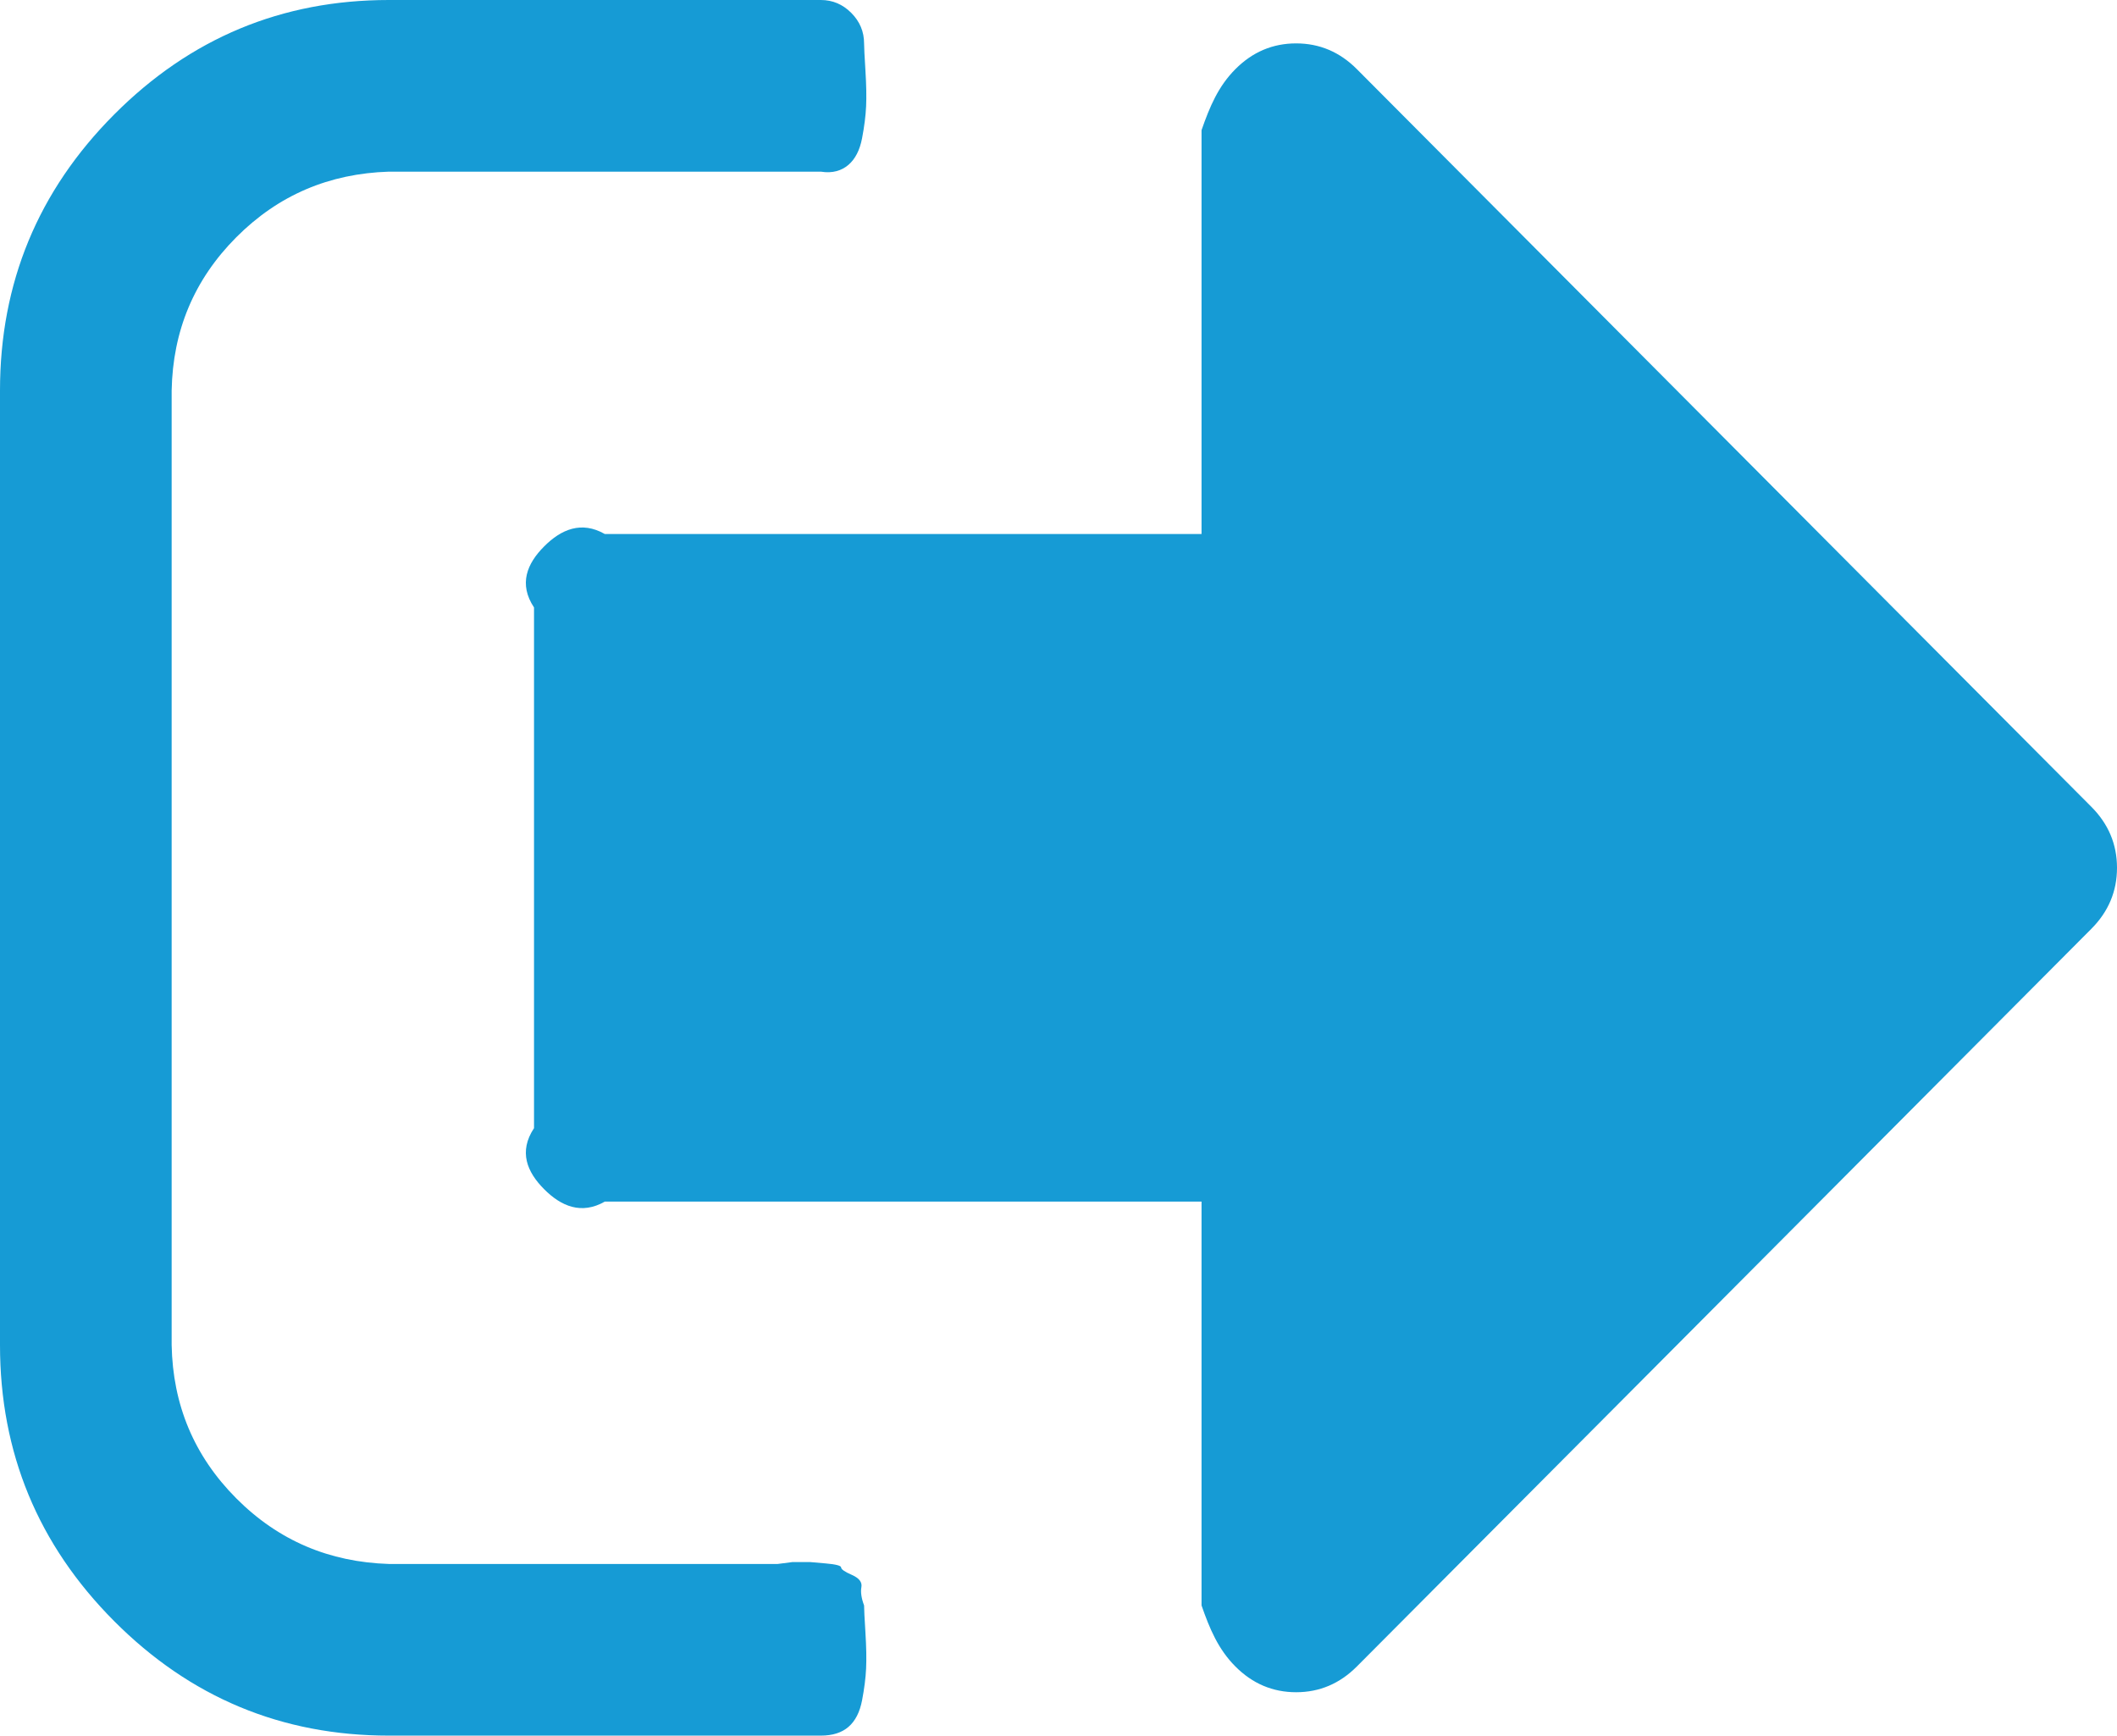 ﻿<?xml version="1.0" encoding="utf-8"?>
<svg version="1.1" xmlns:xlink="http://www.w3.org/1999/xlink" width="111px" height="91px" xmlns="http://www.w3.org/2000/svg">
  <g transform="matrix(1 0 0 1 -1779 -29 )">
    <path d="M 45.165 83.215  C 45.117 83.476  45.165 83.796  45.306 84.175  C 45.306 84.365  45.33 84.839  45.377 85.597  C 45.424 86.355  45.436 86.983  45.412 87.481  C 45.389 87.979  45.318 88.535  45.2 89.152  C 45.082 89.768  44.846 90.23  44.492 90.538  C 44.138 90.846  43.654 91  43.041 91  L 20.388 91  C 14.772 91  9.97 88.998  5.982 84.993  C 1.994 80.988  0 76.165  0 70.525  L 0 20.475  C 0 14.835  1.994 10.012  5.982 6.007  C 9.97 2.002  14.772 0  20.388 0  L 43.041 0  C 43.654 0  44.185 0.225  44.634 0.675  C 45.082 1.126  45.306 1.659  45.306 2.275  C 45.306 2.465  45.33 2.939  45.377 3.697  C 45.424 4.455  45.436 5.083  45.412 5.581  C 45.389 6.079  45.318 6.635  45.2 7.252  C 45.082 7.868  44.846 8.33  44.492 8.638  C 44.138 8.946  43.654 9.1  43.041 9  L 20.388 9  C 17.273 9.1  14.607 10.214  12.388 12.441  C 10.17 14.669  9.061 17.347  9 20.475  L 9 70.525  C 9.061 73.653  10.17 76.331  12.388 78.559  C 14.607 80.786  17.273 81.9  20.388 82  L 40.776 82  L 41.554 81.9  L 42.474 81.9  C 42.474 81.9  42.746 81.924  43.289 81.971  C 43.831 82.018  44.103 82.09  44.103 82.184  C 44.103 82.279  44.291 82.41  44.669 82.575  C 45.047 82.741  45.212 82.955  45.165 83.215  Z M 109.655 42.301  C 110.552 43.201  111 44.268  111 45.5  C 111 46.732  110.552 47.799  109.655 48.699  L 71.145 87.374  C 70.248 88.275  69.186 88.725  67.959 88.725  C 66.732 88.725  65.67 88.275  64.774 87.374  C 63.877 86.474  63.429 85.407  63 84.175  L 63 63  L 31.714 63  C 30.487 63.7  29.425 63.25  28.529 62.349  C 27.632 61.449  27.184 60.382  28 59.15  L 28 31.85  C 27.184 30.618  27.632 29.551  28.529 28.651  C 29.425 27.75  30.487 27.3  31.714 28  L 63 28  L 63 6.825  C 63.429 5.593  63.877 4.526  64.774 3.626  C 65.67 2.725  66.732 2.275  67.959 2.275  C 69.186 2.275  70.248 2.725  71.145 3.626  L 109.655 42.301  Z " fill-rule="nonzero" fill="#169bd5" stroke="none" transform="matrix(1 0 0 1 1779 29 )" />
  </g>
</svg>